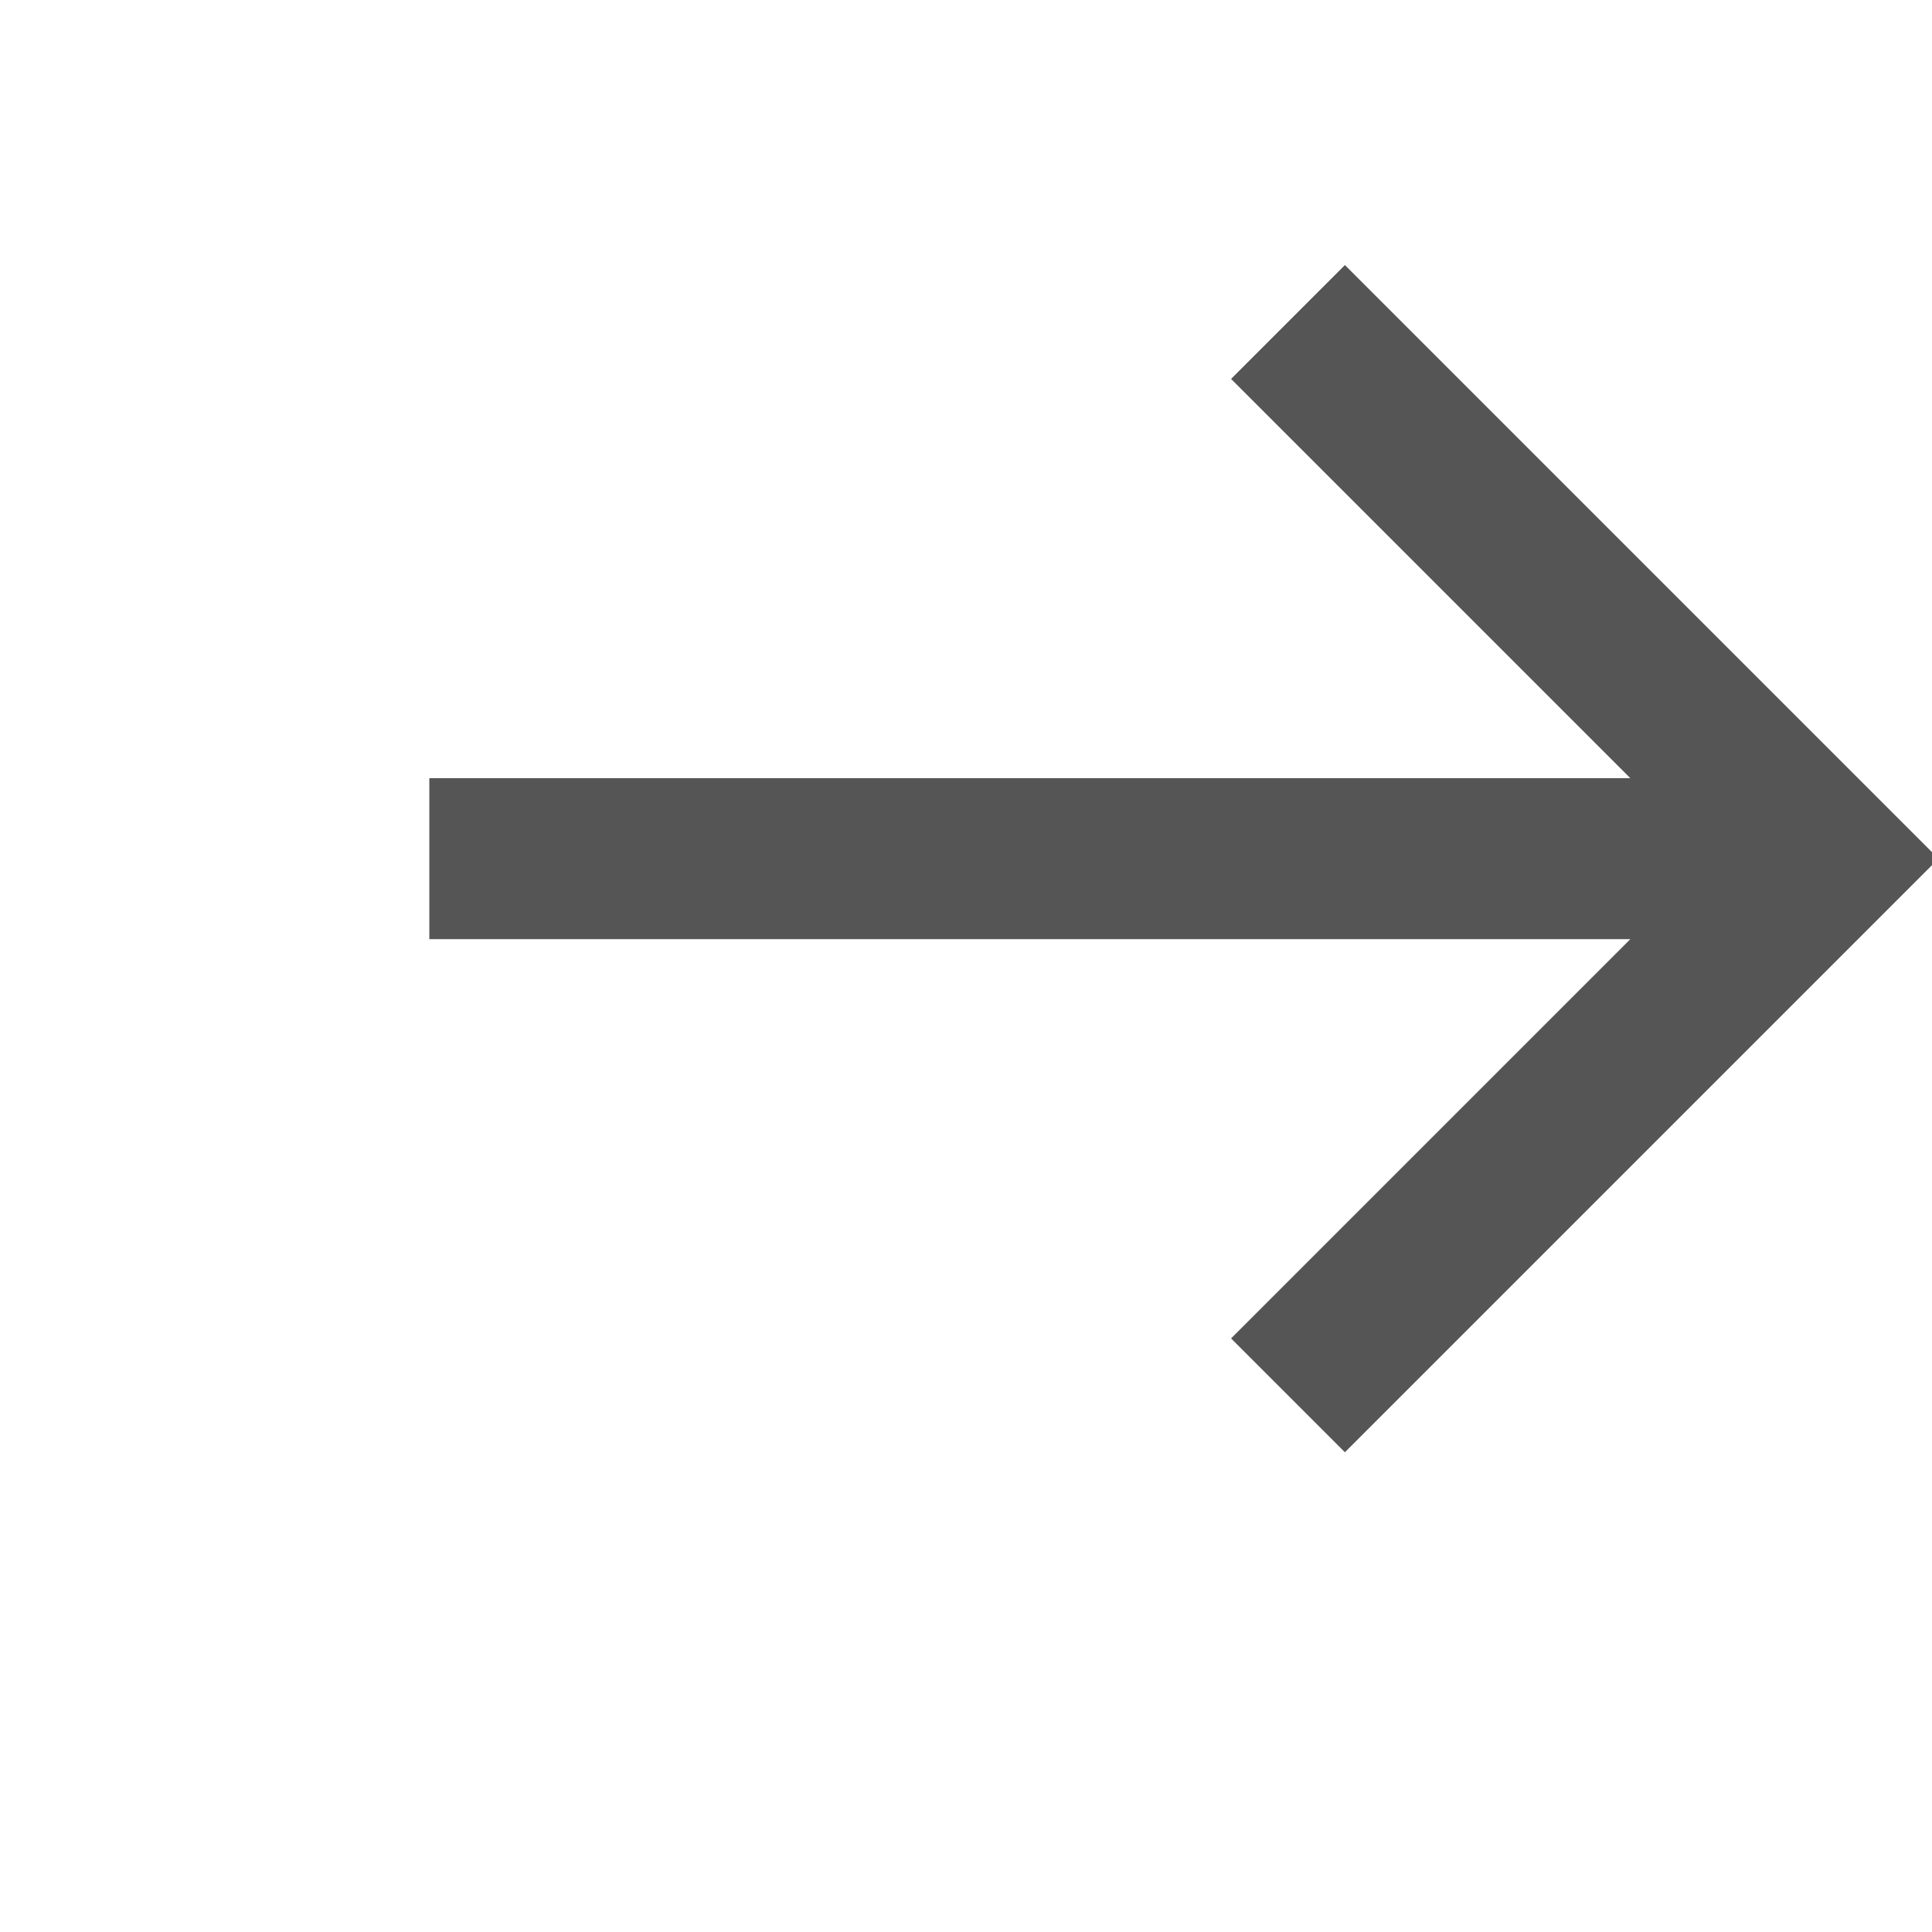 <?xml version="1.0" encoding="utf-8" ?>
<svg version="1.1" xmlns="http://www.w3.org/2000/svg" viewBox="0 0 18 18">
    <path d="M4,8 h13 m-5,-5 l5,5 l-5,5" stroke="#555" fill="none" stroke-width="1.5" />
</svg>

